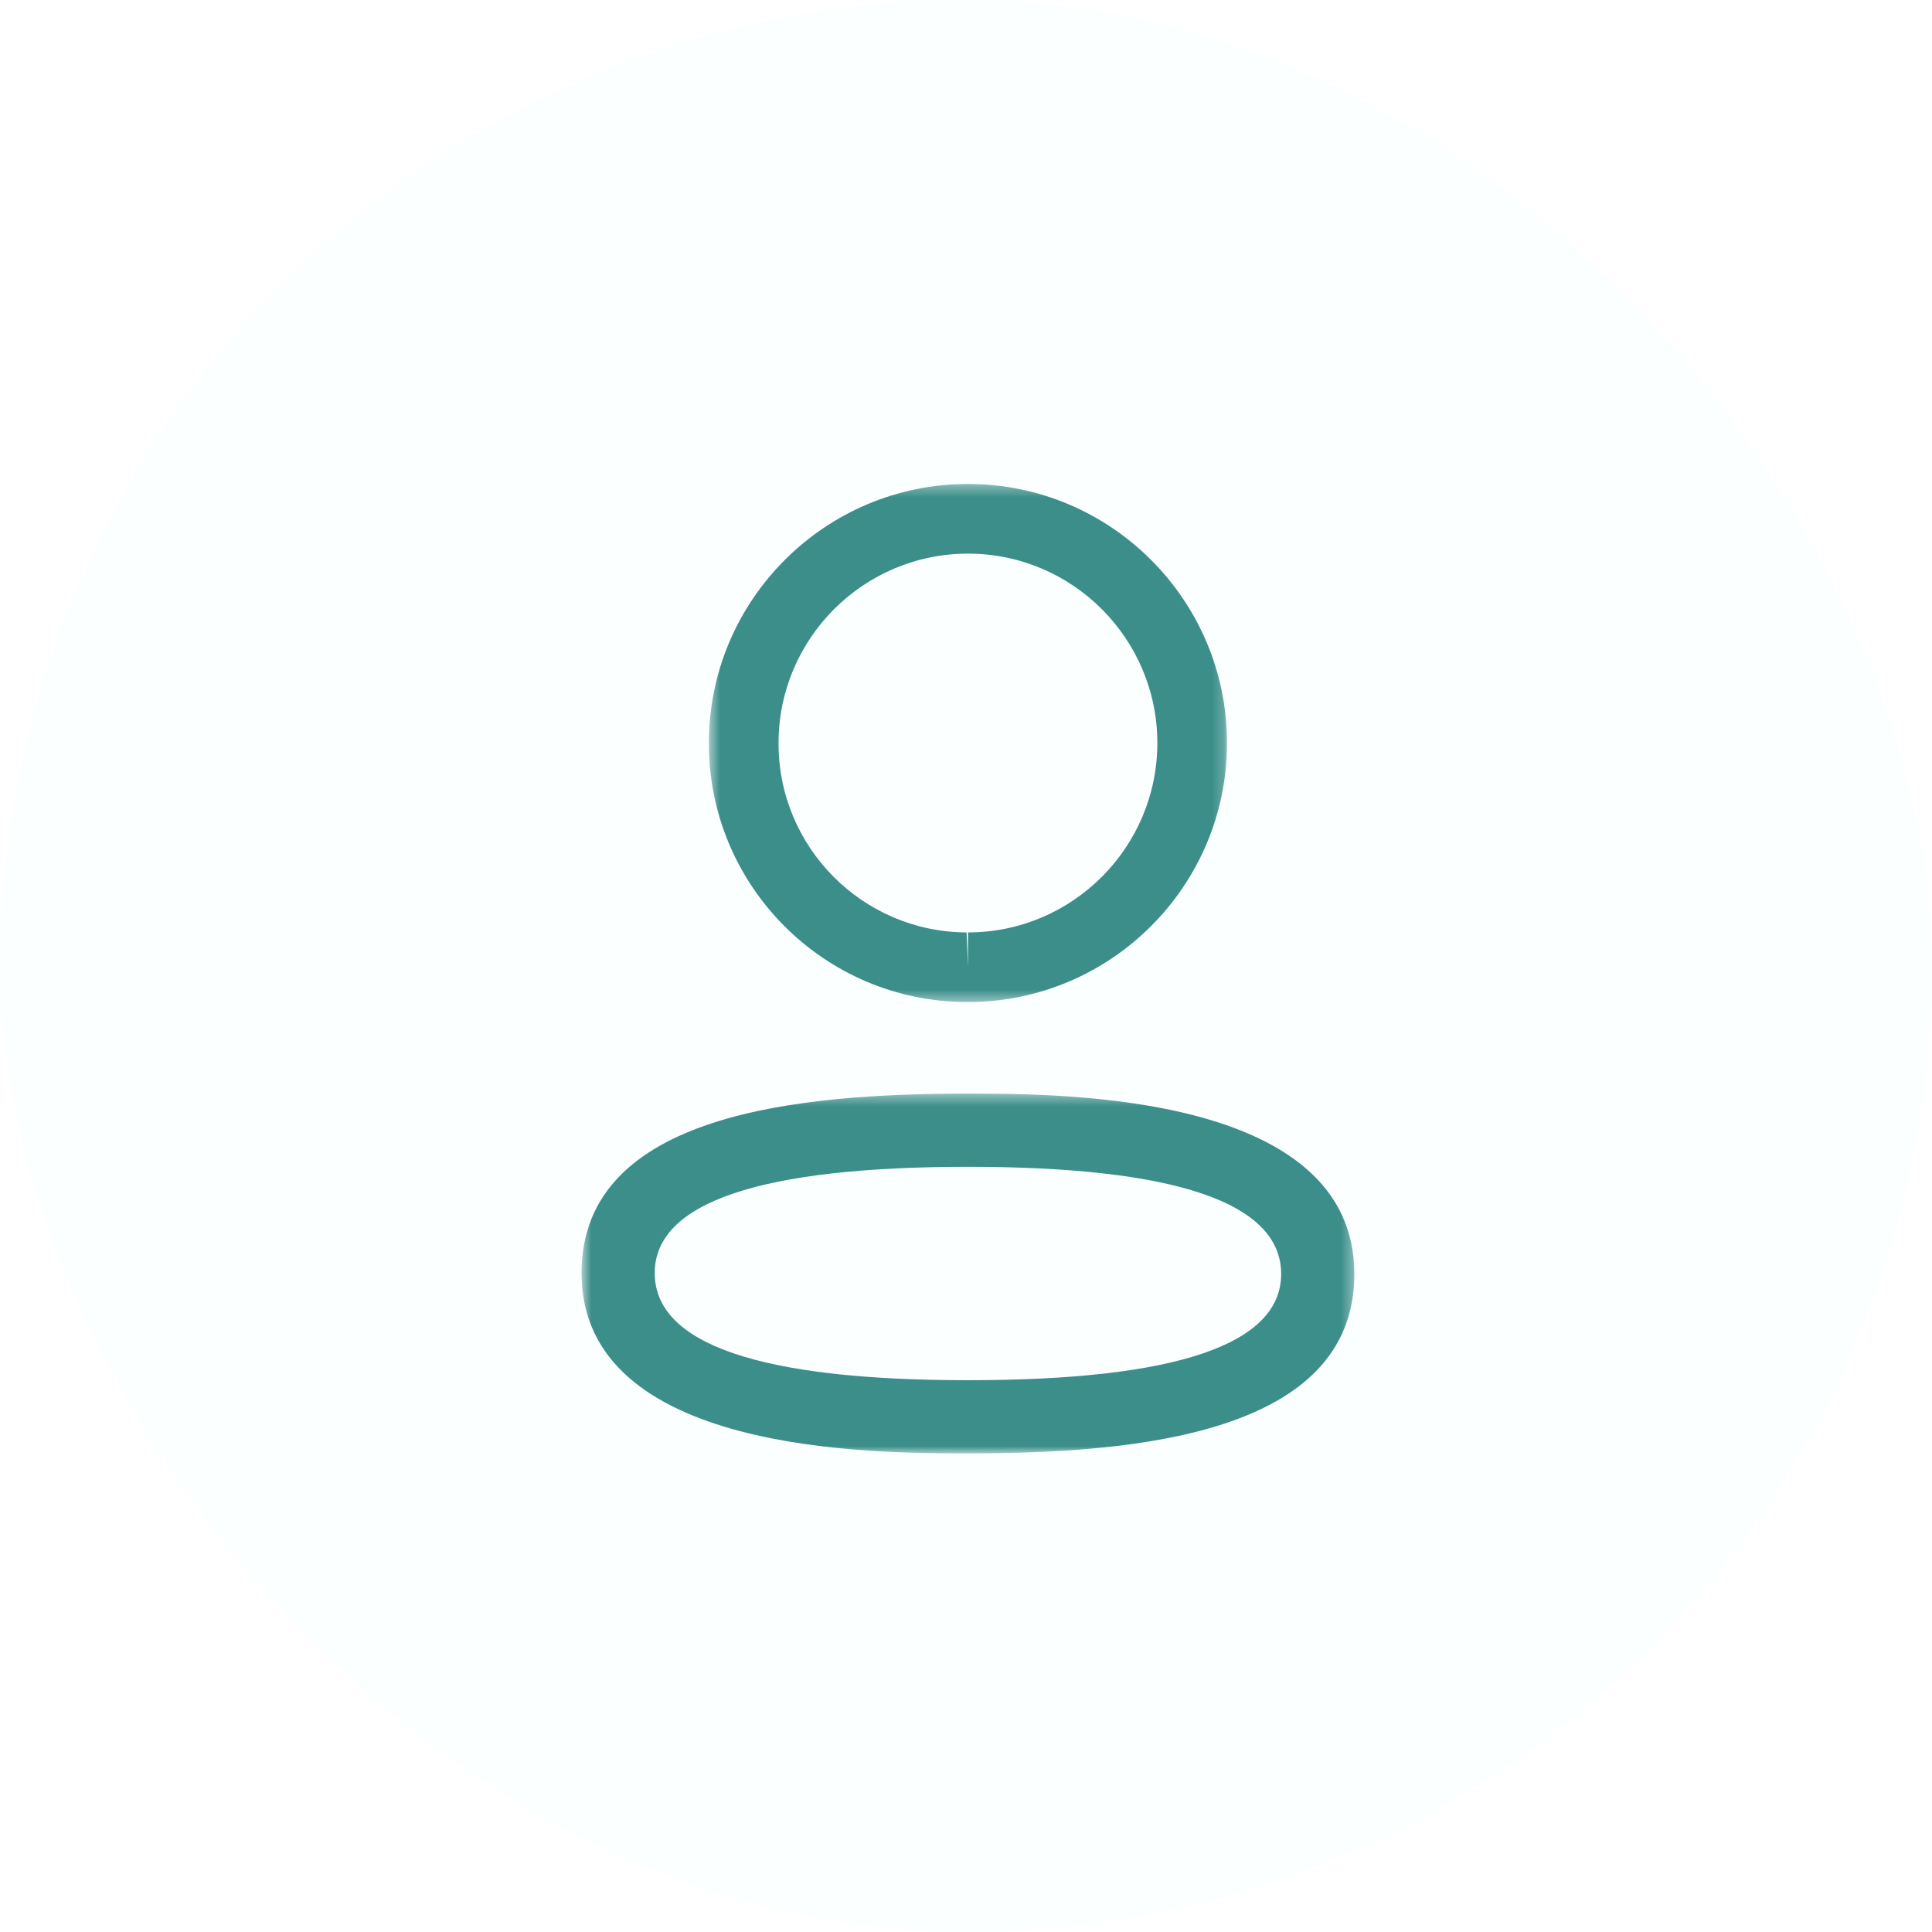 <svg width="165" height="165" viewBox="0 0 165 165" fill="none" xmlns="http://www.w3.org/2000/svg">
<g filter="url(#filter0_iiii_138_5996)">
<rect width="165" height="165" rx="82.5" fill="#FCFFFF"/>
</g>
<mask id="mask0_138_5996" style="mask-type:alpha" maskUnits="userSpaceOnUse" x="49" y="93" width="67" height="32">
<path fill-rule="evenodd" clip-rule="evenodd" d="M49.667 93.4H115.666V124.125H49.667V93.4Z" fill="white"/>
</mask>
<g mask="url(#mask0_138_5996)">
<path fill-rule="evenodd" clip-rule="evenodd" d="M82.67 99.65C64.916 99.65 55.916 102.7 55.916 108.721C55.916 114.796 64.916 117.875 82.67 117.875C100.42 117.875 109.416 114.825 109.416 108.805C109.416 102.73 100.42 99.65 82.67 99.65ZM82.67 124.125C74.508 124.125 49.666 124.125 49.666 108.721C49.666 94.988 68.504 93.4 82.67 93.4C90.833 93.4 115.666 93.4 115.666 108.805C115.666 122.538 96.833 124.125 82.67 124.125Z" fill="#3B8E89"/>
</g>
<mask id="mask1_138_5996" style="mask-type:alpha" maskUnits="userSpaceOnUse" x="60" y="41" width="45" height="45">
<path fill-rule="evenodd" clip-rule="evenodd" d="M60.541 41.334H104.791V85.578H60.541V41.334Z" fill="white"/>
</mask>
<g mask="url(#mask1_138_5996)">
<path fill-rule="evenodd" clip-rule="evenodd" d="M82.67 47.282C73.75 47.282 66.491 54.536 66.491 63.457C66.462 72.349 73.666 79.599 82.55 79.632L82.67 82.607V79.632C91.587 79.632 98.841 72.374 98.841 63.457C98.841 54.536 91.587 47.282 82.67 47.282ZM82.67 85.578H82.537C70.362 85.54 60.5 75.611 60.541 63.445C60.541 51.257 70.466 41.332 82.67 41.332C94.87 41.332 104.791 51.257 104.791 63.457C104.791 75.657 94.87 85.578 82.67 85.578Z" fill="#3B8E89"/>
</g>
<defs>
<filter id="filter0_iiii_138_5996" x="-8" y="-4" width="181" height="173" filterUnits="userSpaceOnUse" color-interpolation-filters="sRGB">
<feFlood flood-opacity="0" result="BackgroundImageFix"/>
<feBlend mode="normal" in="SourceGraphic" in2="BackgroundImageFix" result="shape"/>
<feColorMatrix in="SourceAlpha" type="matrix" values="0 0 0 0 0 0 0 0 0 0 0 0 0 0 0 0 0 0 127 0" result="hardAlpha"/>
<feOffset dy="-4"/>
<feGaussianBlur stdDeviation="2"/>
<feComposite in2="hardAlpha" operator="arithmetic" k2="-1" k3="1"/>
<feColorMatrix type="matrix" values="0 0 0 0 0 0 0 0 0 0 0 0 0 0 0 0 0 0 0.25 0"/>
<feBlend mode="normal" in2="shape" result="effect1_innerShadow_138_5996"/>
<feColorMatrix in="SourceAlpha" type="matrix" values="0 0 0 0 0 0 0 0 0 0 0 0 0 0 0 0 0 0 127 0" result="hardAlpha"/>
<feOffset dy="4"/>
<feGaussianBlur stdDeviation="2"/>
<feComposite in2="hardAlpha" operator="arithmetic" k2="-1" k3="1"/>
<feColorMatrix type="matrix" values="0 0 0 0 0 0 0 0 0 0 0 0 0 0 0 0 0 0 0.25 0"/>
<feBlend mode="normal" in2="effect1_innerShadow_138_5996" result="effect2_innerShadow_138_5996"/>
<feColorMatrix in="SourceAlpha" type="matrix" values="0 0 0 0 0 0 0 0 0 0 0 0 0 0 0 0 0 0 127 0" result="hardAlpha"/>
<feOffset dx="8"/>
<feGaussianBlur stdDeviation="4.5"/>
<feComposite in2="hardAlpha" operator="arithmetic" k2="-1" k3="1"/>
<feColorMatrix type="matrix" values="0 0 0 0 0 0 0 0 0 0 0 0 0 0 0 0 0 0 0.25 0"/>
<feBlend mode="normal" in2="effect2_innerShadow_138_5996" result="effect3_innerShadow_138_5996"/>
<feColorMatrix in="SourceAlpha" type="matrix" values="0 0 0 0 0 0 0 0 0 0 0 0 0 0 0 0 0 0 127 0" result="hardAlpha"/>
<feOffset dx="-8"/>
<feGaussianBlur stdDeviation="4.5"/>
<feComposite in2="hardAlpha" operator="arithmetic" k2="-1" k3="1"/>
<feColorMatrix type="matrix" values="0 0 0 0 0 0 0 0 0 0 0 0 0 0 0 0 0 0 0.25 0"/>
<feBlend mode="normal" in2="effect3_innerShadow_138_5996" result="effect4_innerShadow_138_5996"/>
</filter>
</defs>
</svg>
